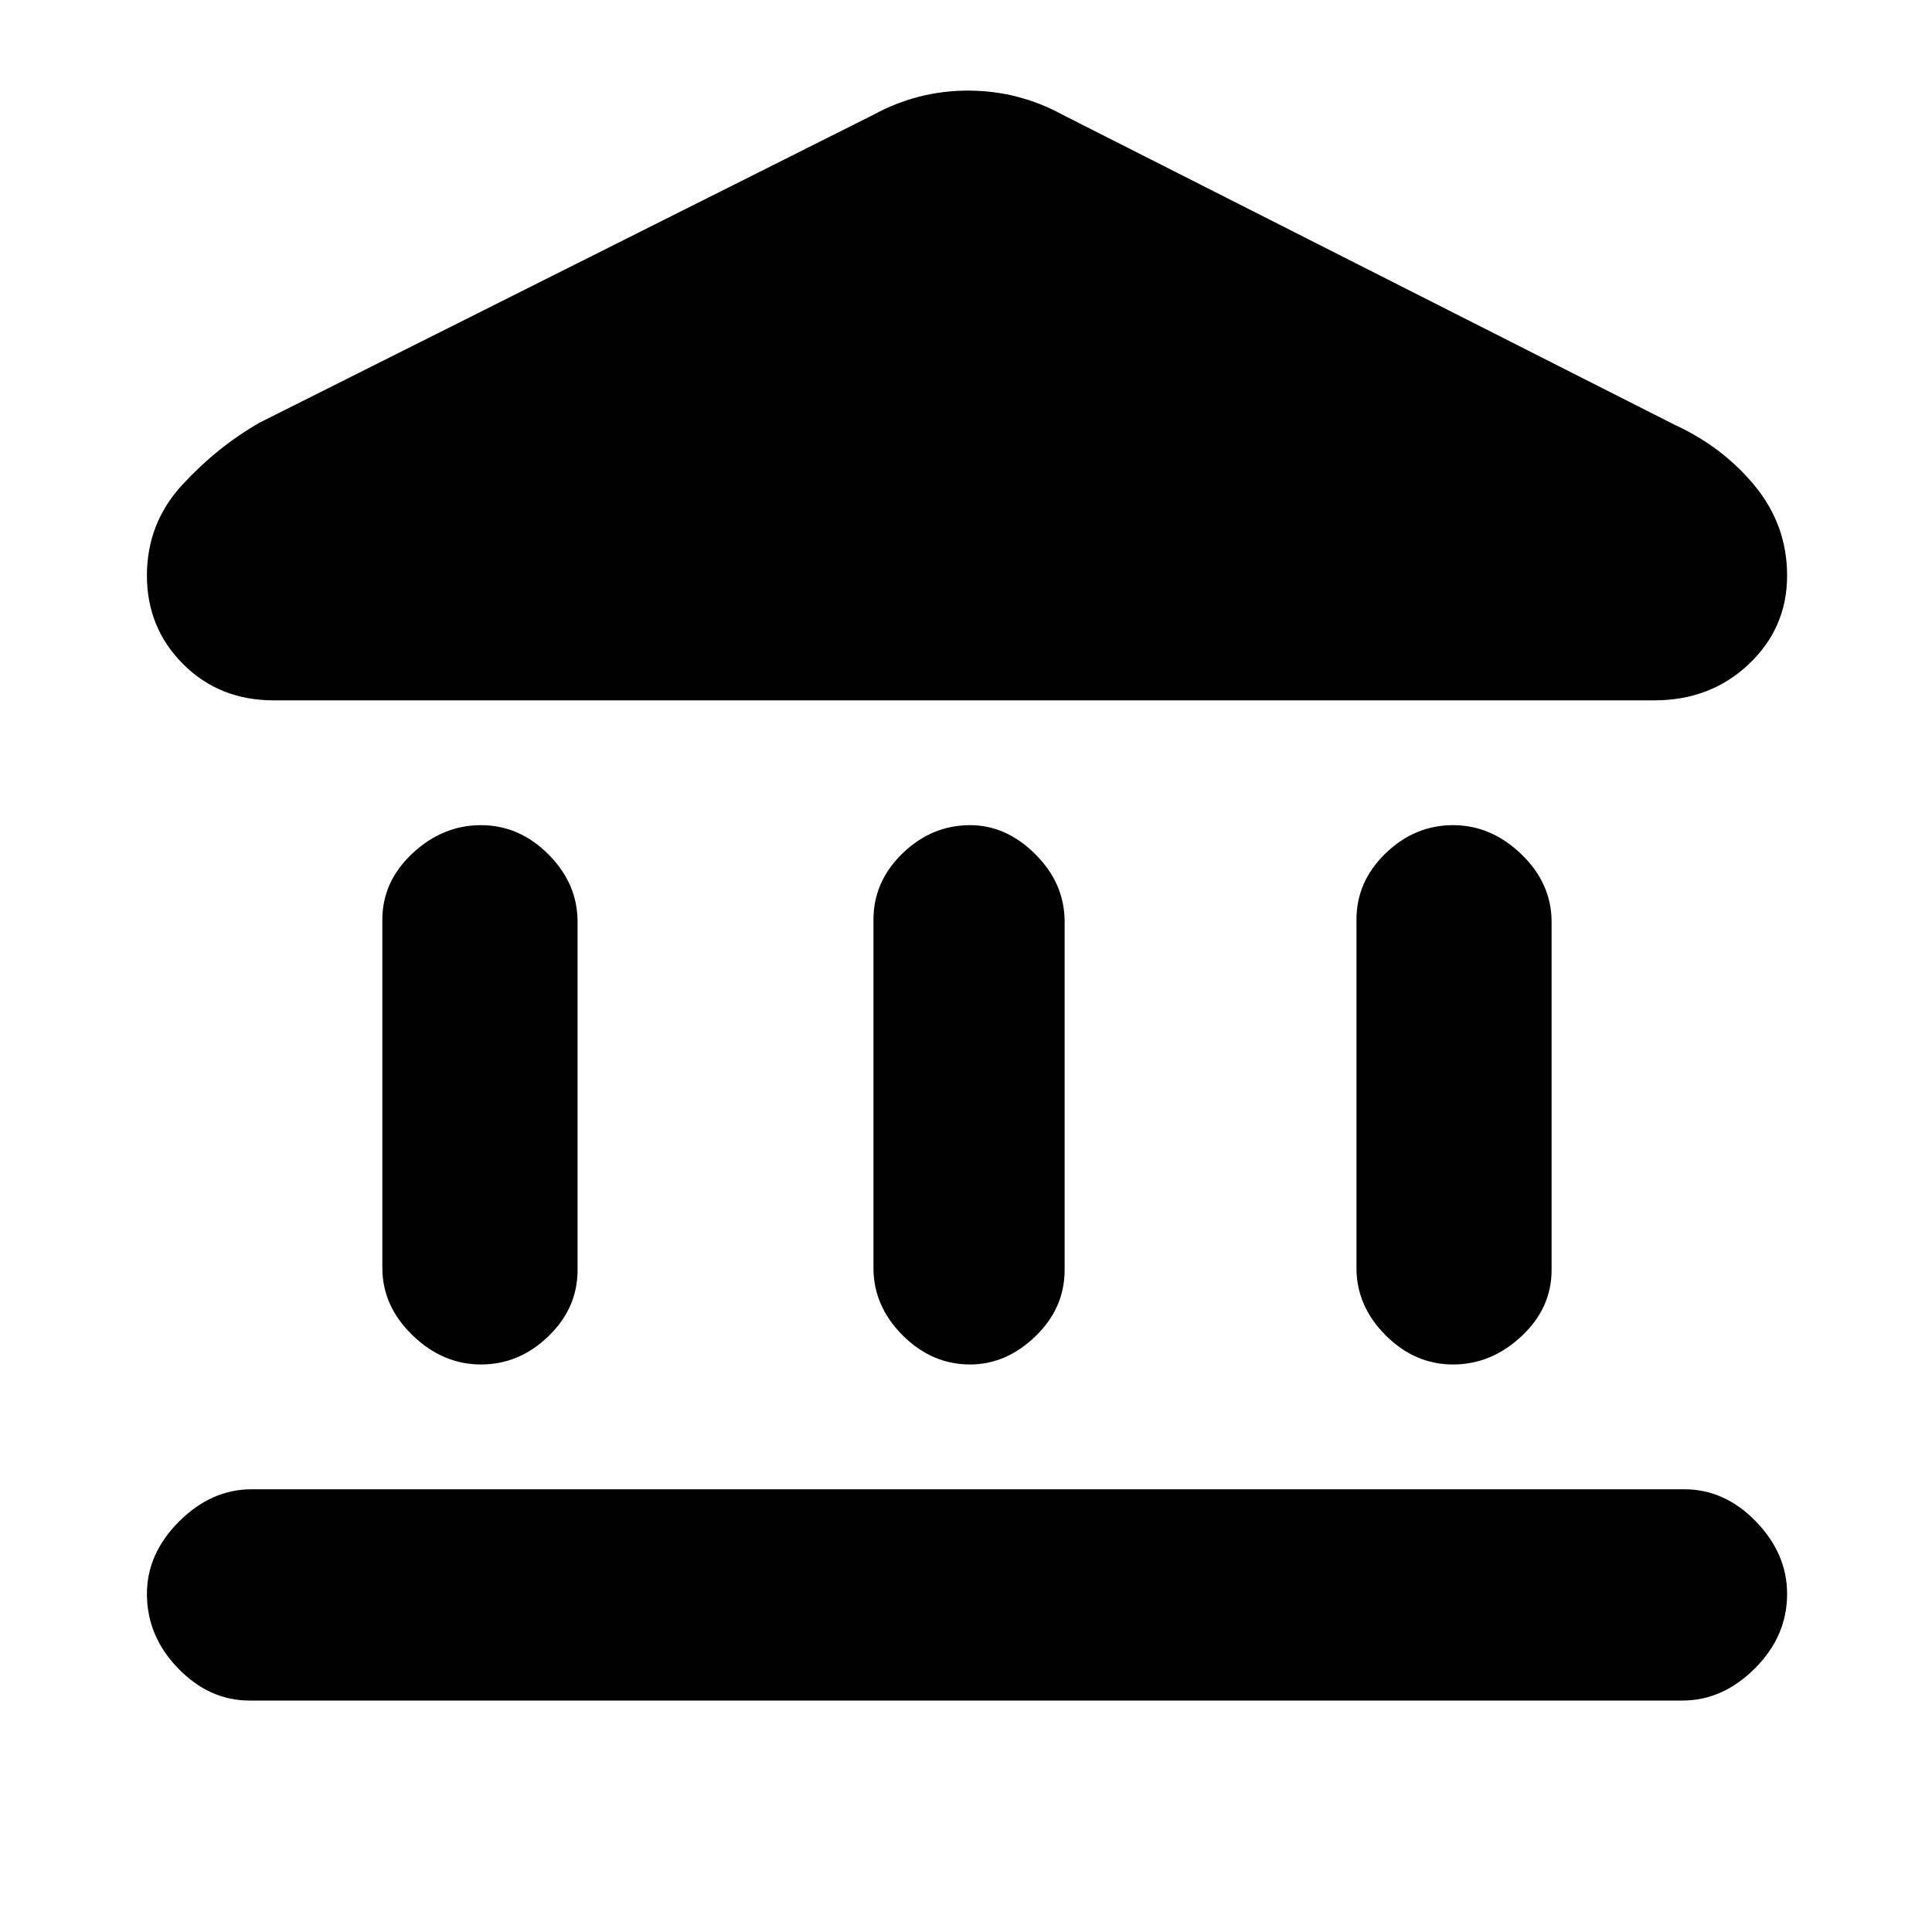 <svg xmlns="http://www.w3.org/2000/svg" height="20" width="20"><path d="M4.979 14.125Q4.583 14.125 4.271 13.823Q3.958 13.521 3.958 13.125V9.521Q3.958 9.125 4.271 8.833Q4.583 8.542 4.979 8.542Q5.375 8.542 5.677 8.844Q5.979 9.146 5.979 9.542V13.146Q5.979 13.542 5.677 13.833Q5.375 14.125 4.979 14.125ZM10.042 14.125Q9.646 14.125 9.344 13.823Q9.042 13.521 9.042 13.125V9.521Q9.042 9.125 9.344 8.833Q9.646 8.542 10.042 8.542Q10.417 8.542 10.719 8.844Q11.021 9.146 11.021 9.542V13.146Q11.021 13.542 10.719 13.833Q10.417 14.125 10.042 14.125ZM2.583 17.604Q2.167 17.604 1.844 17.271Q1.521 16.938 1.521 16.5Q1.521 16.083 1.854 15.75Q2.188 15.417 2.604 15.417H17.438Q17.854 15.417 18.177 15.75Q18.5 16.083 18.5 16.5Q18.5 16.938 18.167 17.271Q17.833 17.604 17.417 17.604ZM15.042 14.125Q14.646 14.125 14.344 13.823Q14.042 13.521 14.042 13.125V9.521Q14.042 9.125 14.344 8.833Q14.646 8.542 15.042 8.542Q15.438 8.542 15.75 8.844Q16.062 9.146 16.062 9.542V13.146Q16.062 13.542 15.75 13.833Q15.438 14.125 15.042 14.125ZM11 1.188 17.333 4.396Q17.833 4.625 18.167 5.031Q18.5 5.438 18.5 5.958Q18.5 6.5 18.104 6.875Q17.708 7.25 17.125 7.25H2.833Q2.271 7.25 1.896 6.875Q1.521 6.5 1.521 5.958Q1.521 5.417 1.885 5.021Q2.25 4.625 2.688 4.375L9.042 1.188Q9.5 0.938 10.021 0.938Q10.542 0.938 11 1.188Z"/></svg>